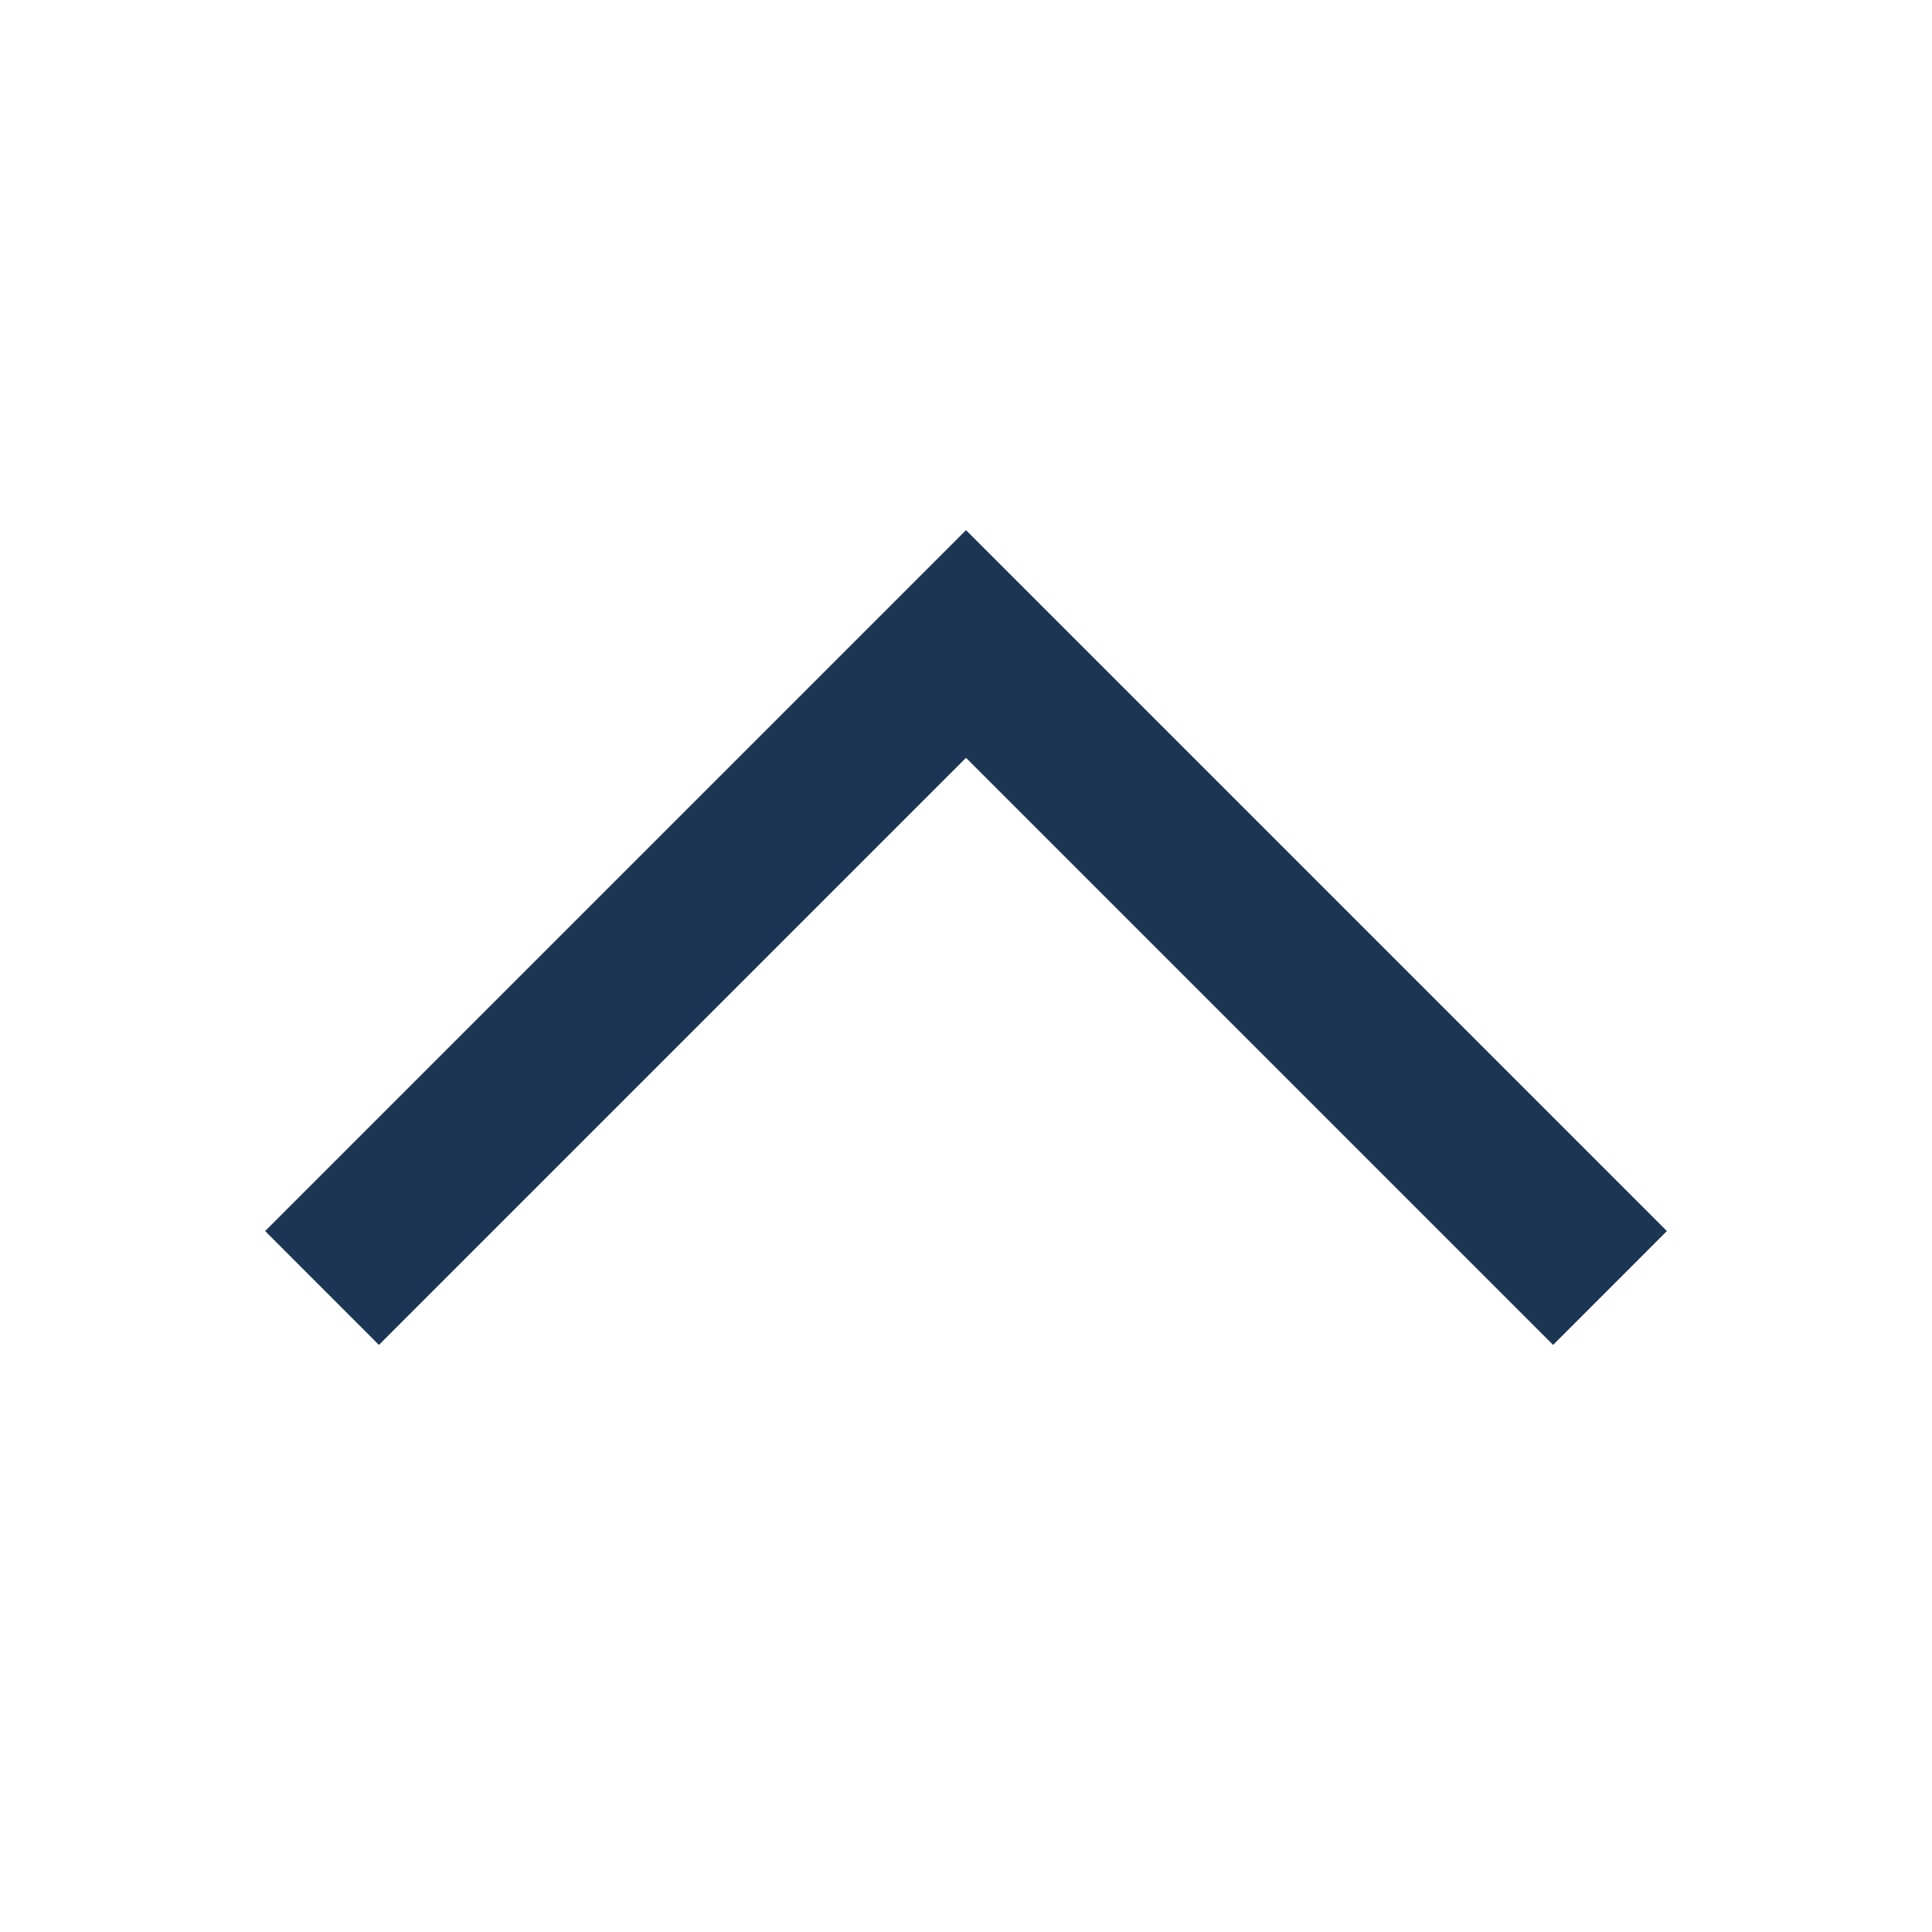 <svg width="32" height="32" viewBox="0 0 32 32" fill="none" xmlns="http://www.w3.org/2000/svg">
<path fill-rule="evenodd" clip-rule="evenodd" d="M16 8.781L4.391 20.39L6.276 22.276L16 12.552L25.724 22.276L27.609 20.39L16 8.781Z" fill="#1C3554"/>
</svg>
